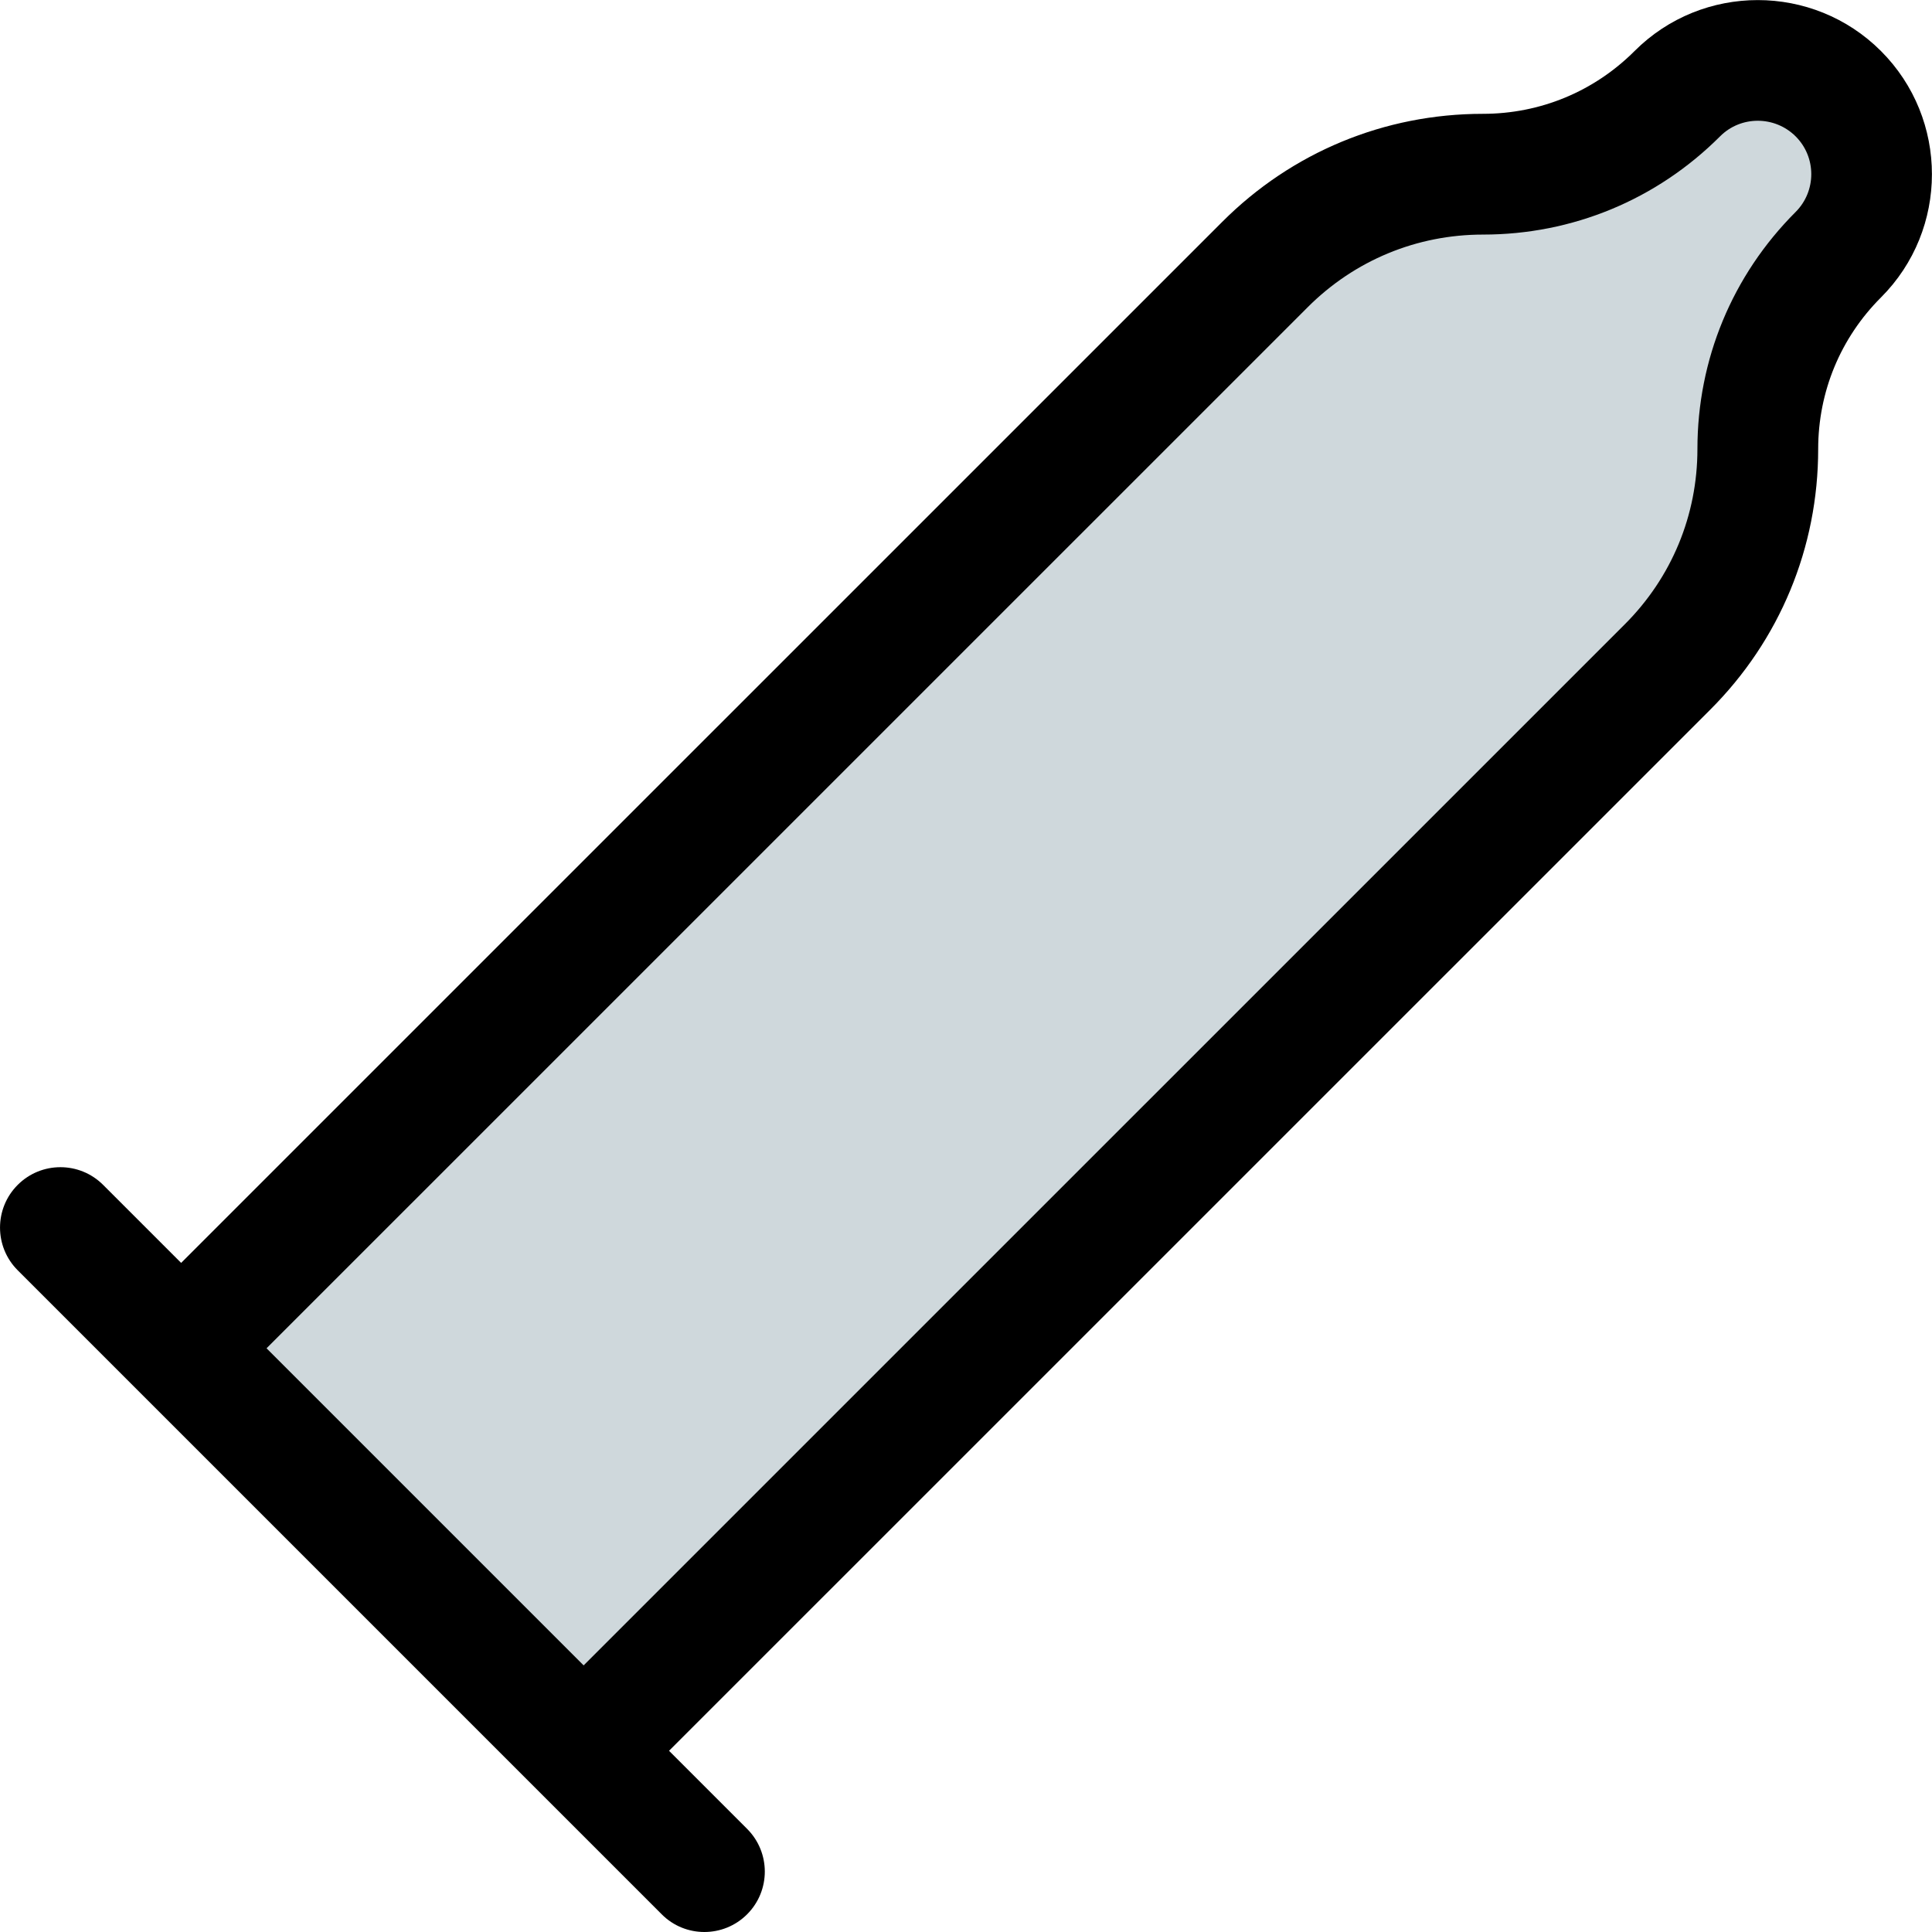 <svg id="_x31__x2C_5" height="512" viewBox="0 0 24 24" width="512" xmlns="http://www.w3.org/2000/svg"><path d="m2.586 16.414 13.128-13.128c.723-.723 1.685-1.122 2.707-1.122.912 0 1.769-.355 2.415-1 .267-.267.622-.414 1-.414s.733.146 1 .413.413.622.413 1-.146.733-.413 1c-.645.646-1 1.503-1 2.415 0 1.022-.398 1.984-1.122 2.707l-13.128 13.129z" fill="#cfd8dc"/><path d="m8.75 24c-.192 0-.384-.073-.53-.22l-8-8c-.293-.293-.293-.768 0-1.061s.768-.293 1.061 0l8 8c.293.293.293.768 0 1.061-.147.147-.339.22-.531.22z"/><path d="m8.116 21.944-1.061-1.061 13.129-13.128c.582-.582.902-1.354.902-2.177 0-1.112.433-2.158 1.22-2.945.259-.259.259-.681 0-.939s-.681-.259-.939 0c-.787.787-1.833 1.22-2.945 1.22-.822 0-1.595.32-2.177.902l-13.129 13.128-1.061-1.061 13.129-13.128c.865-.865 2.015-1.341 3.237-1.341.712 0 1.381-.277 1.884-.78.844-.844 2.217-.844 3.061 0s.844 2.217 0 3.061c-.503.503-.78 1.172-.78 1.884 0 1.223-.477 2.373-1.341 3.237z"/></svg>